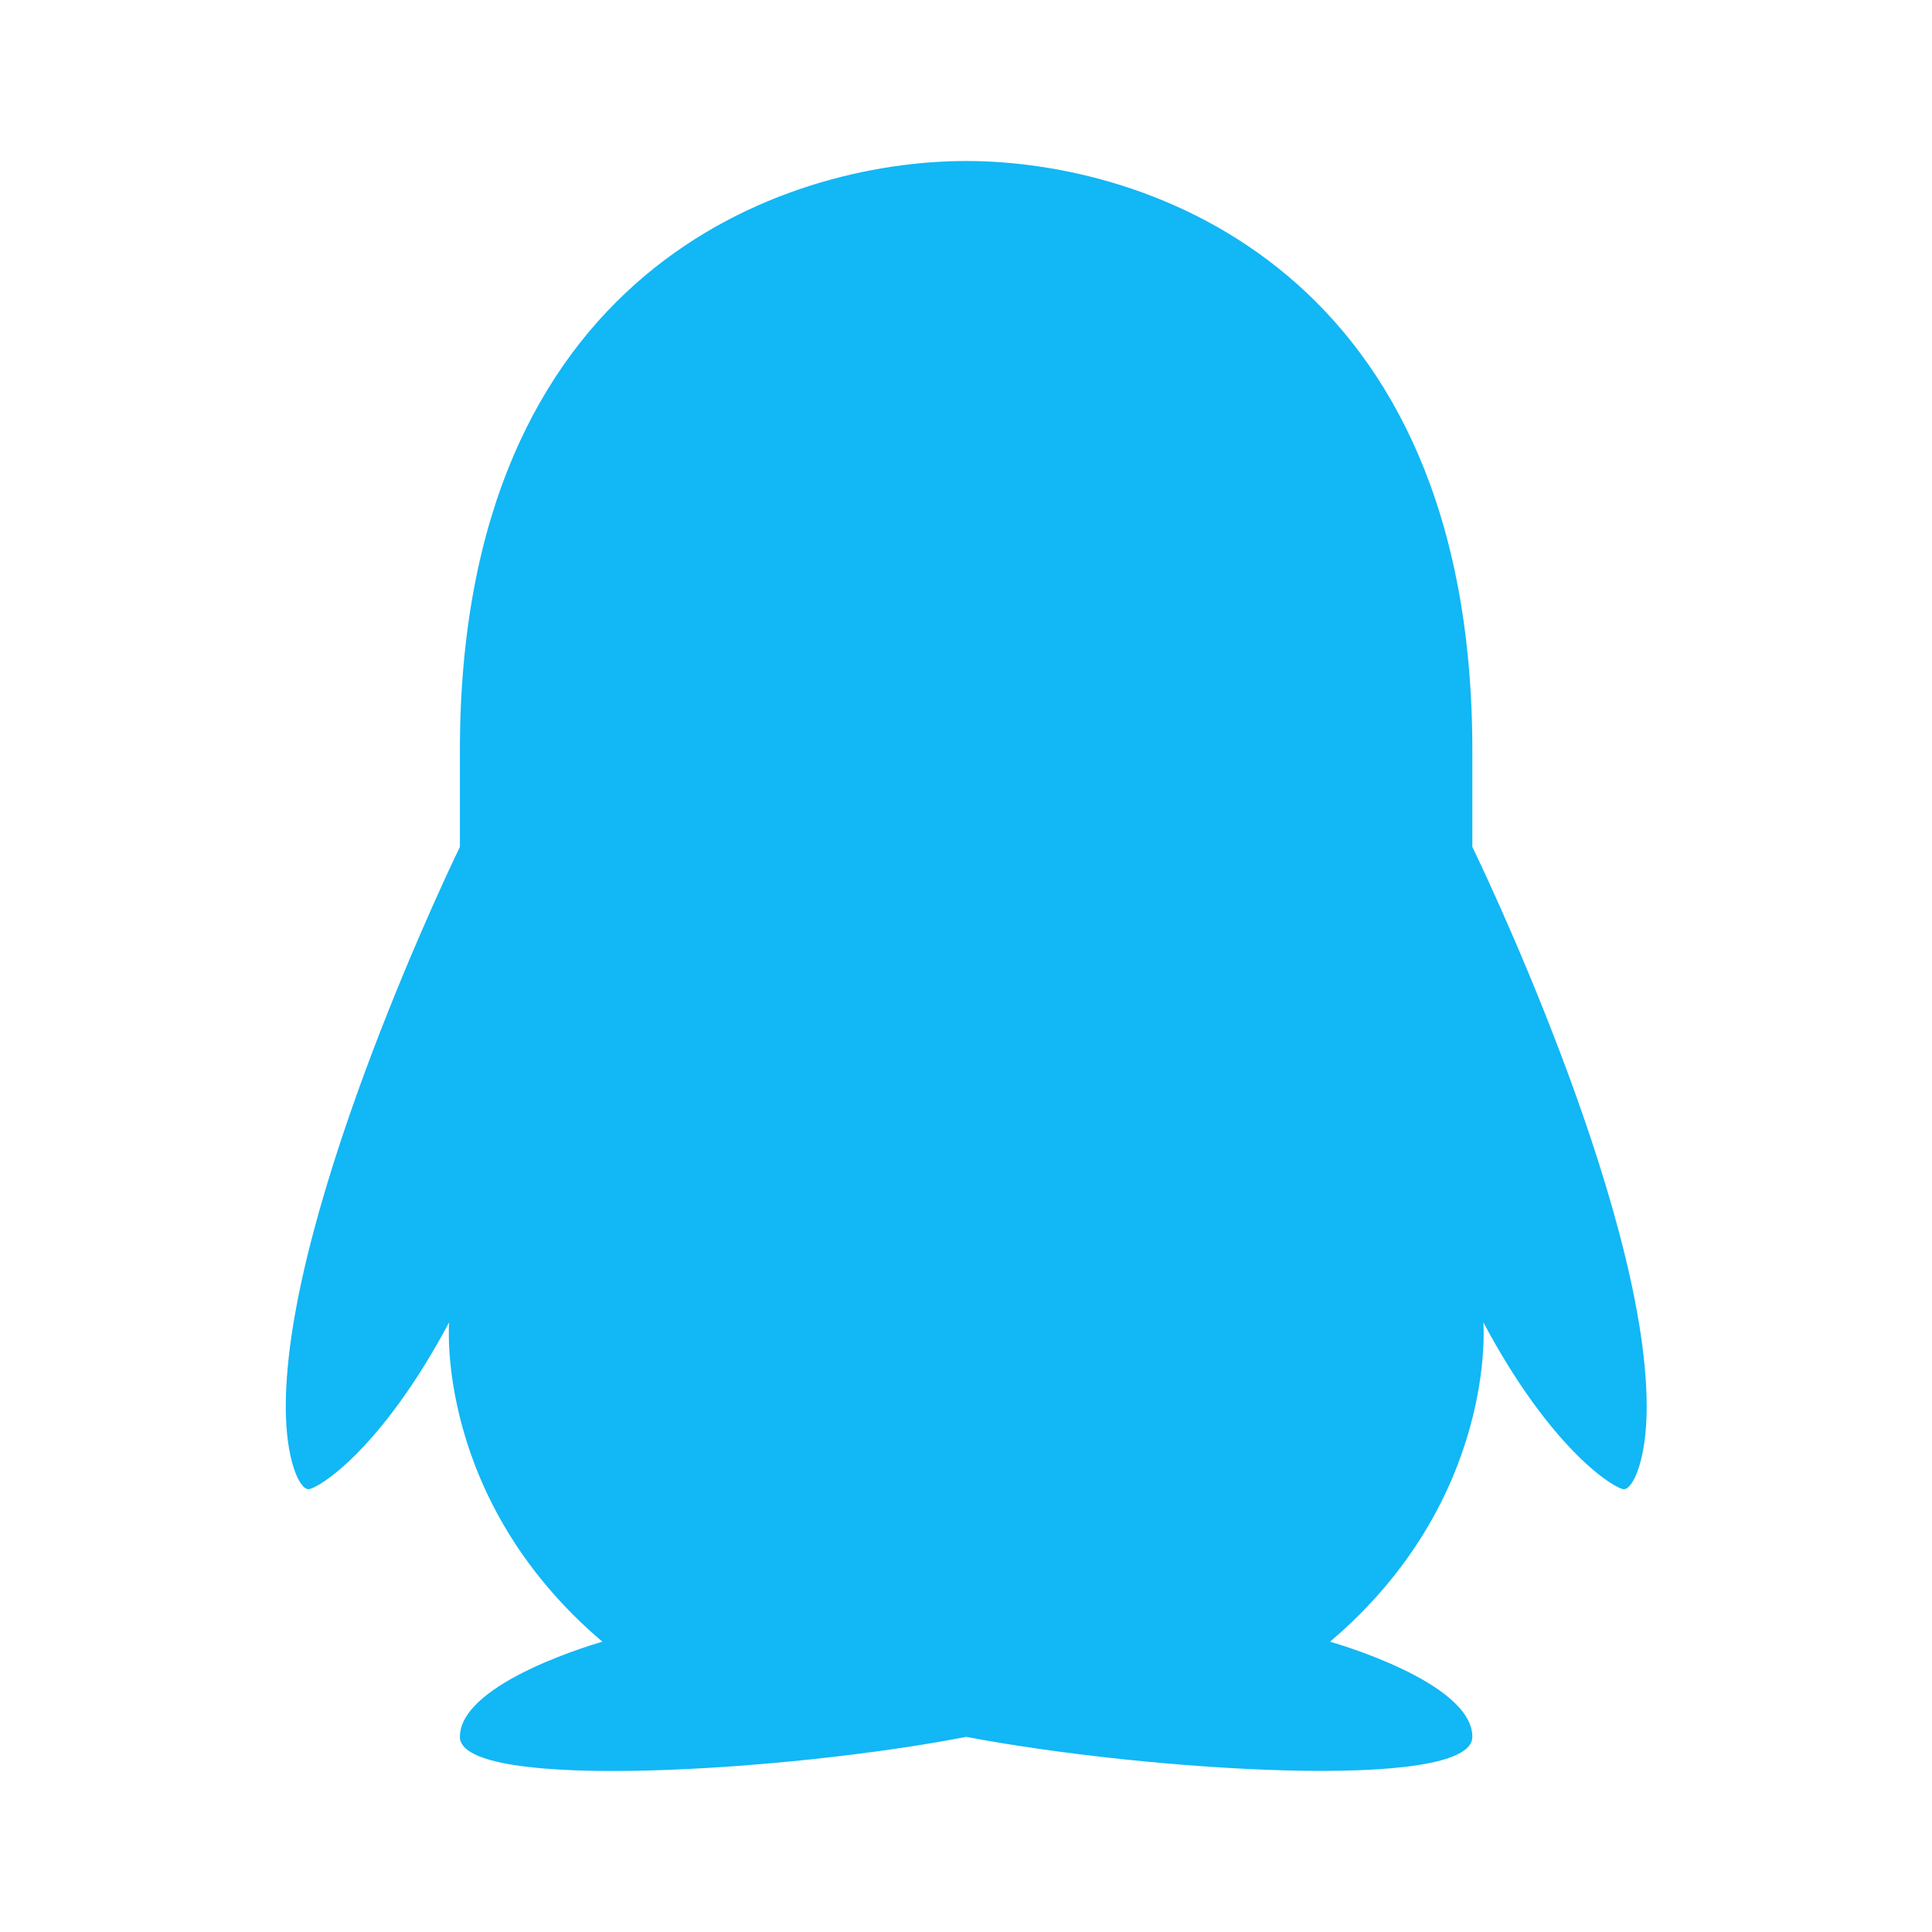 <svg xmlns="http://www.w3.org/2000/svg" viewBox="0 0 24 24" width="24" height="24" fill="#12B7F5">
  <path d="M12.003 2c-2.265 0-6.29 1.364-6.29 7.325v1.195S3.55 14.96 3.55 17.474c0 .665.17 1.025.281 1.025.114 0 .902-.484 1.748-2.072 0 0-.18 2.197 1.904 3.967 0 0-1.77.495-1.77 1.182 0 .686 4.078.43 6.29 0 2.239.425 6.287.687 6.287 0 0-.688-1.768-1.182-1.768-1.182 2.085-1.77 1.905-3.967 1.905-3.967.845 1.588 1.634 2.072 1.746 2.072.111 0 .283-.36.283-1.025 0-2.514-2.166-6.954-2.166-6.954V9.325C18.29 3.364 14.268 2 12.003 2z"/>
</svg> 